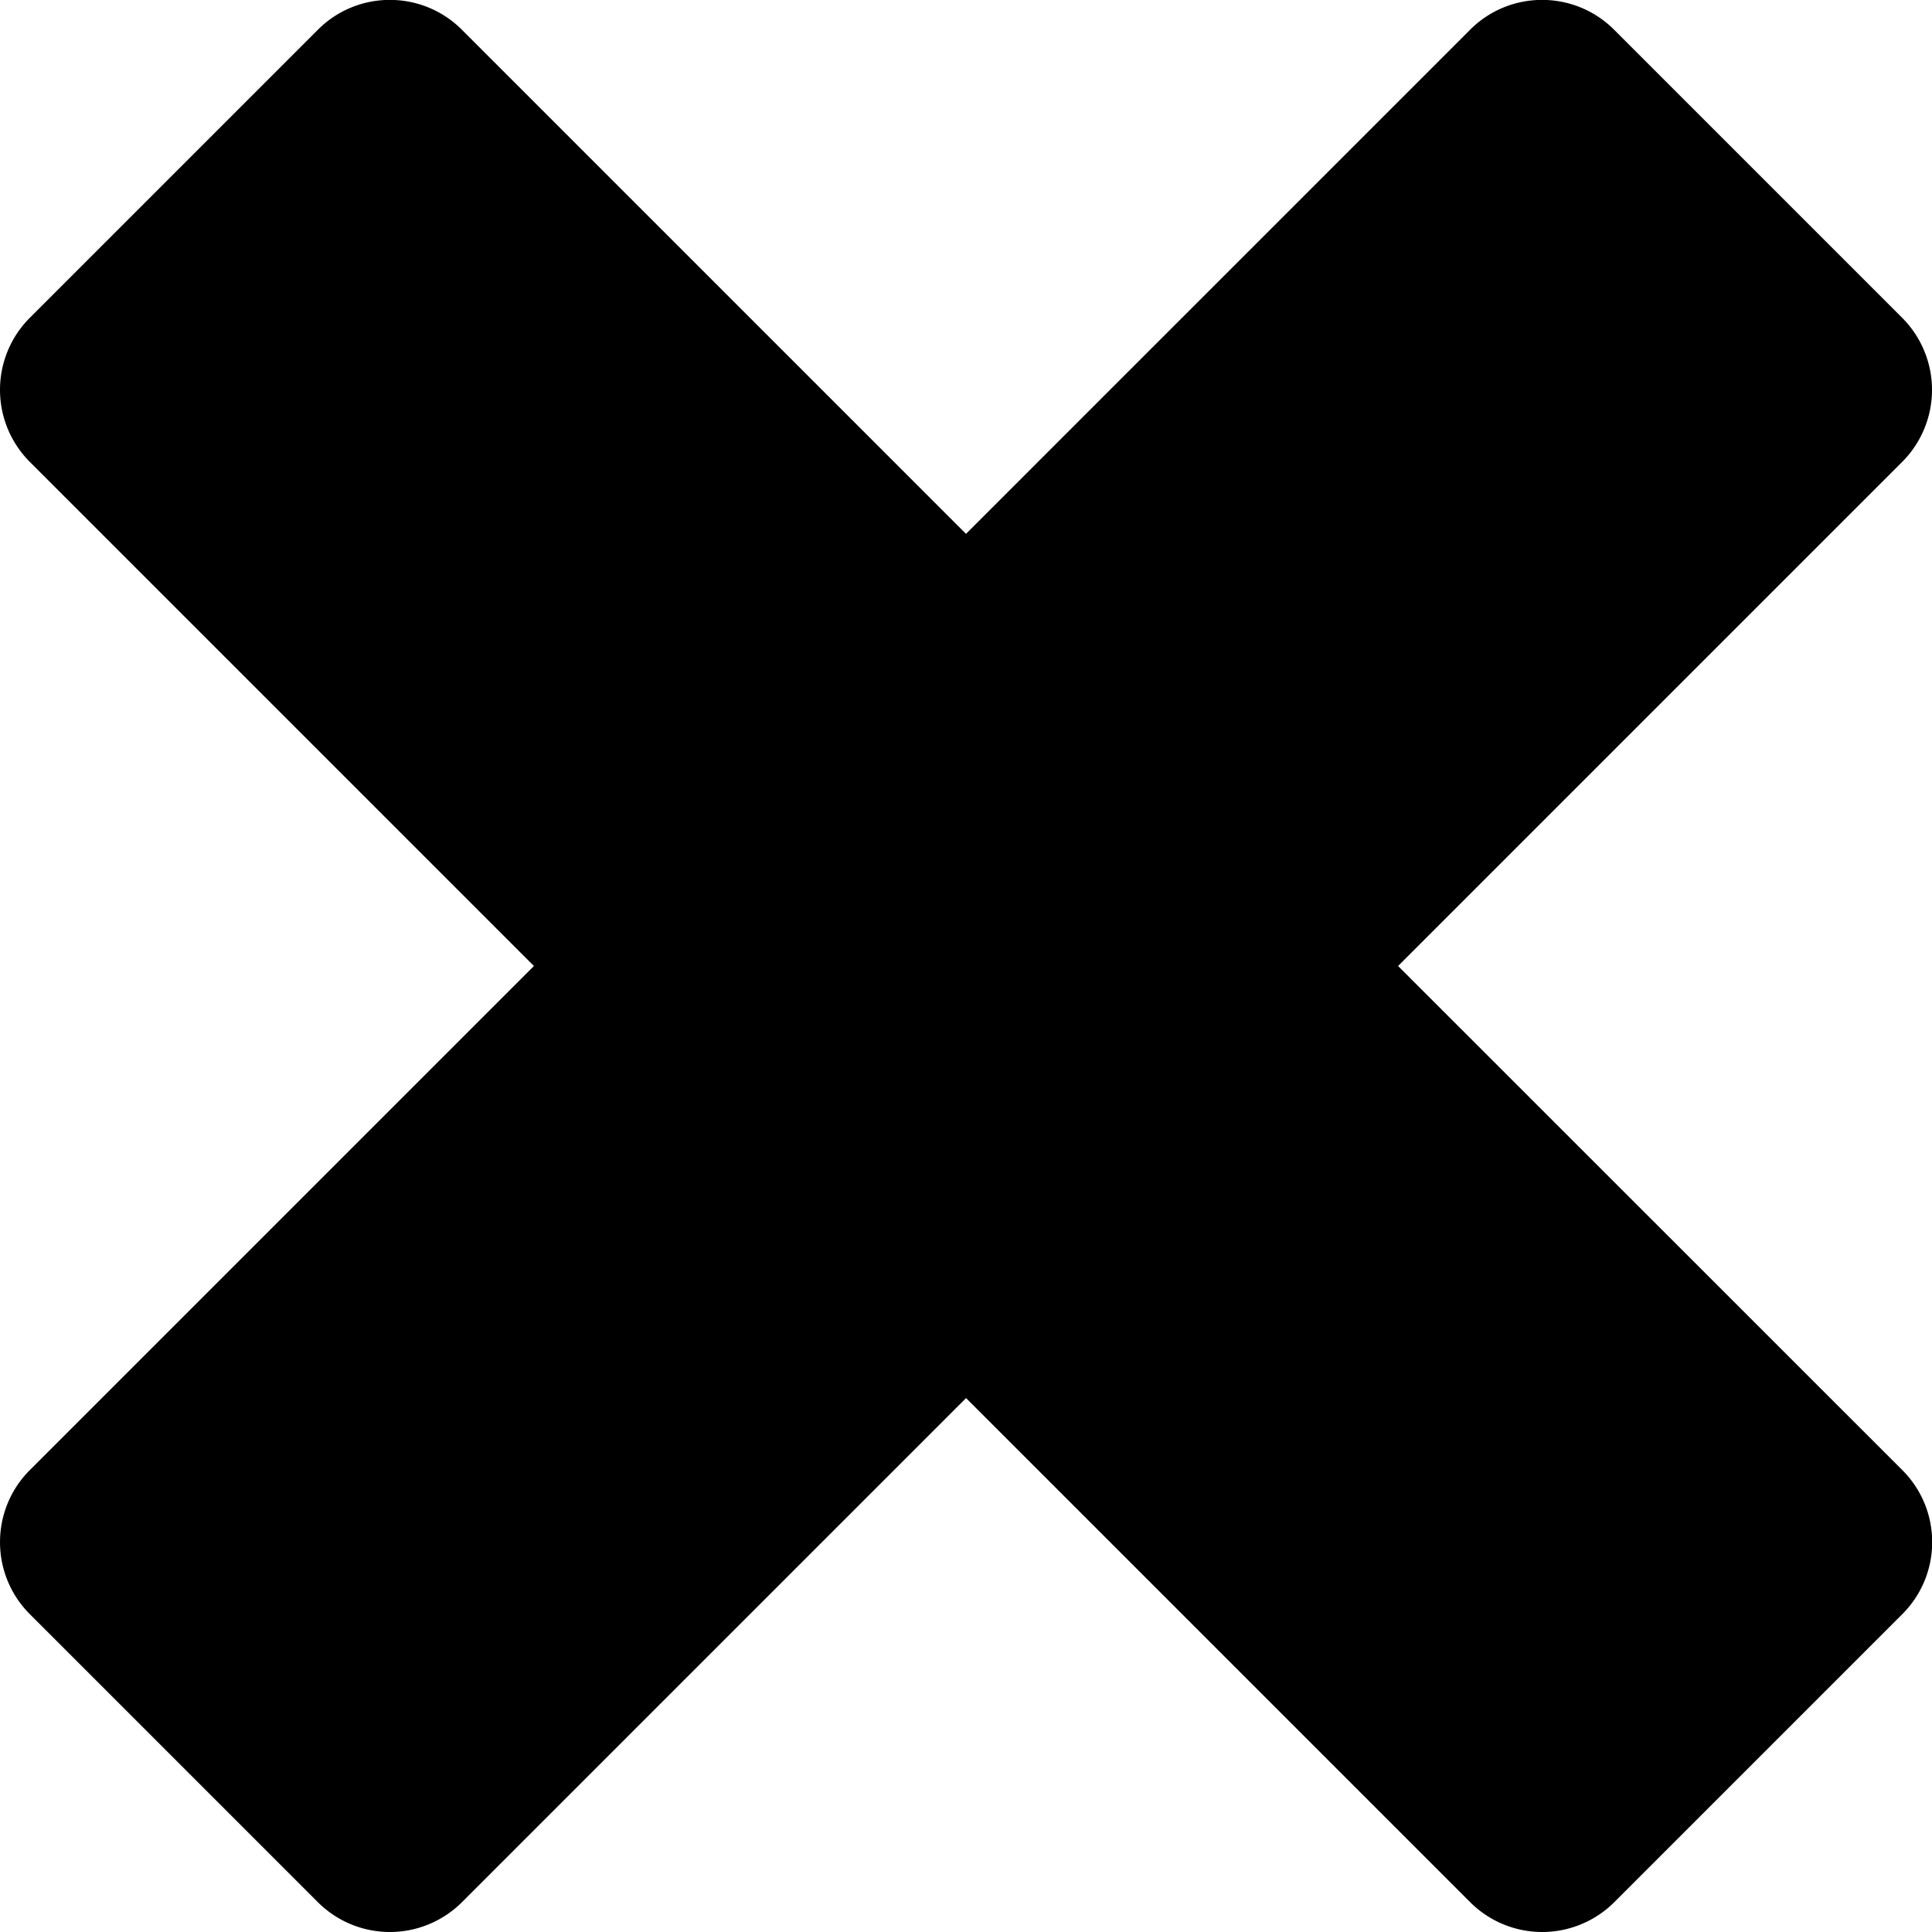 <svg xmlns="http://www.w3.org/2000/svg" width="284.56" height="284.56" viewBox="140 -141.56 284.56 284.56"><path d="M144.39 96.18l42.43 42.43a15.01 15.01 0 0 0 10.61 4.39c3.98 0 7.79-1.58 10.61-4.39l74.25-74.25 74.25 74.25a15.01 15.01 0 0 0 10.61 4.39c3.98 0 7.79-1.58 10.61-4.39l42.43-42.43c5.86-5.86 5.86-15.35 0-21.21L345.92.72l74.25-74.25a15.01 15.01 0 0 0 4.39-10.61c0-3.98-1.58-7.79-4.39-10.61l-42.43-42.43c-5.86-5.86-15.36-5.86-21.21 0l-74.25 74.25-74.25-74.25c-5.86-5.86-15.36-5.86-21.21 0l-42.43 42.43A15.01 15.01 0 0 0 140-84.14c0 3.98 1.58 7.79 4.39 10.61L218.64.72l-74.25 74.25c-5.85 5.86-5.85 15.35 0 21.21z"/></svg>
